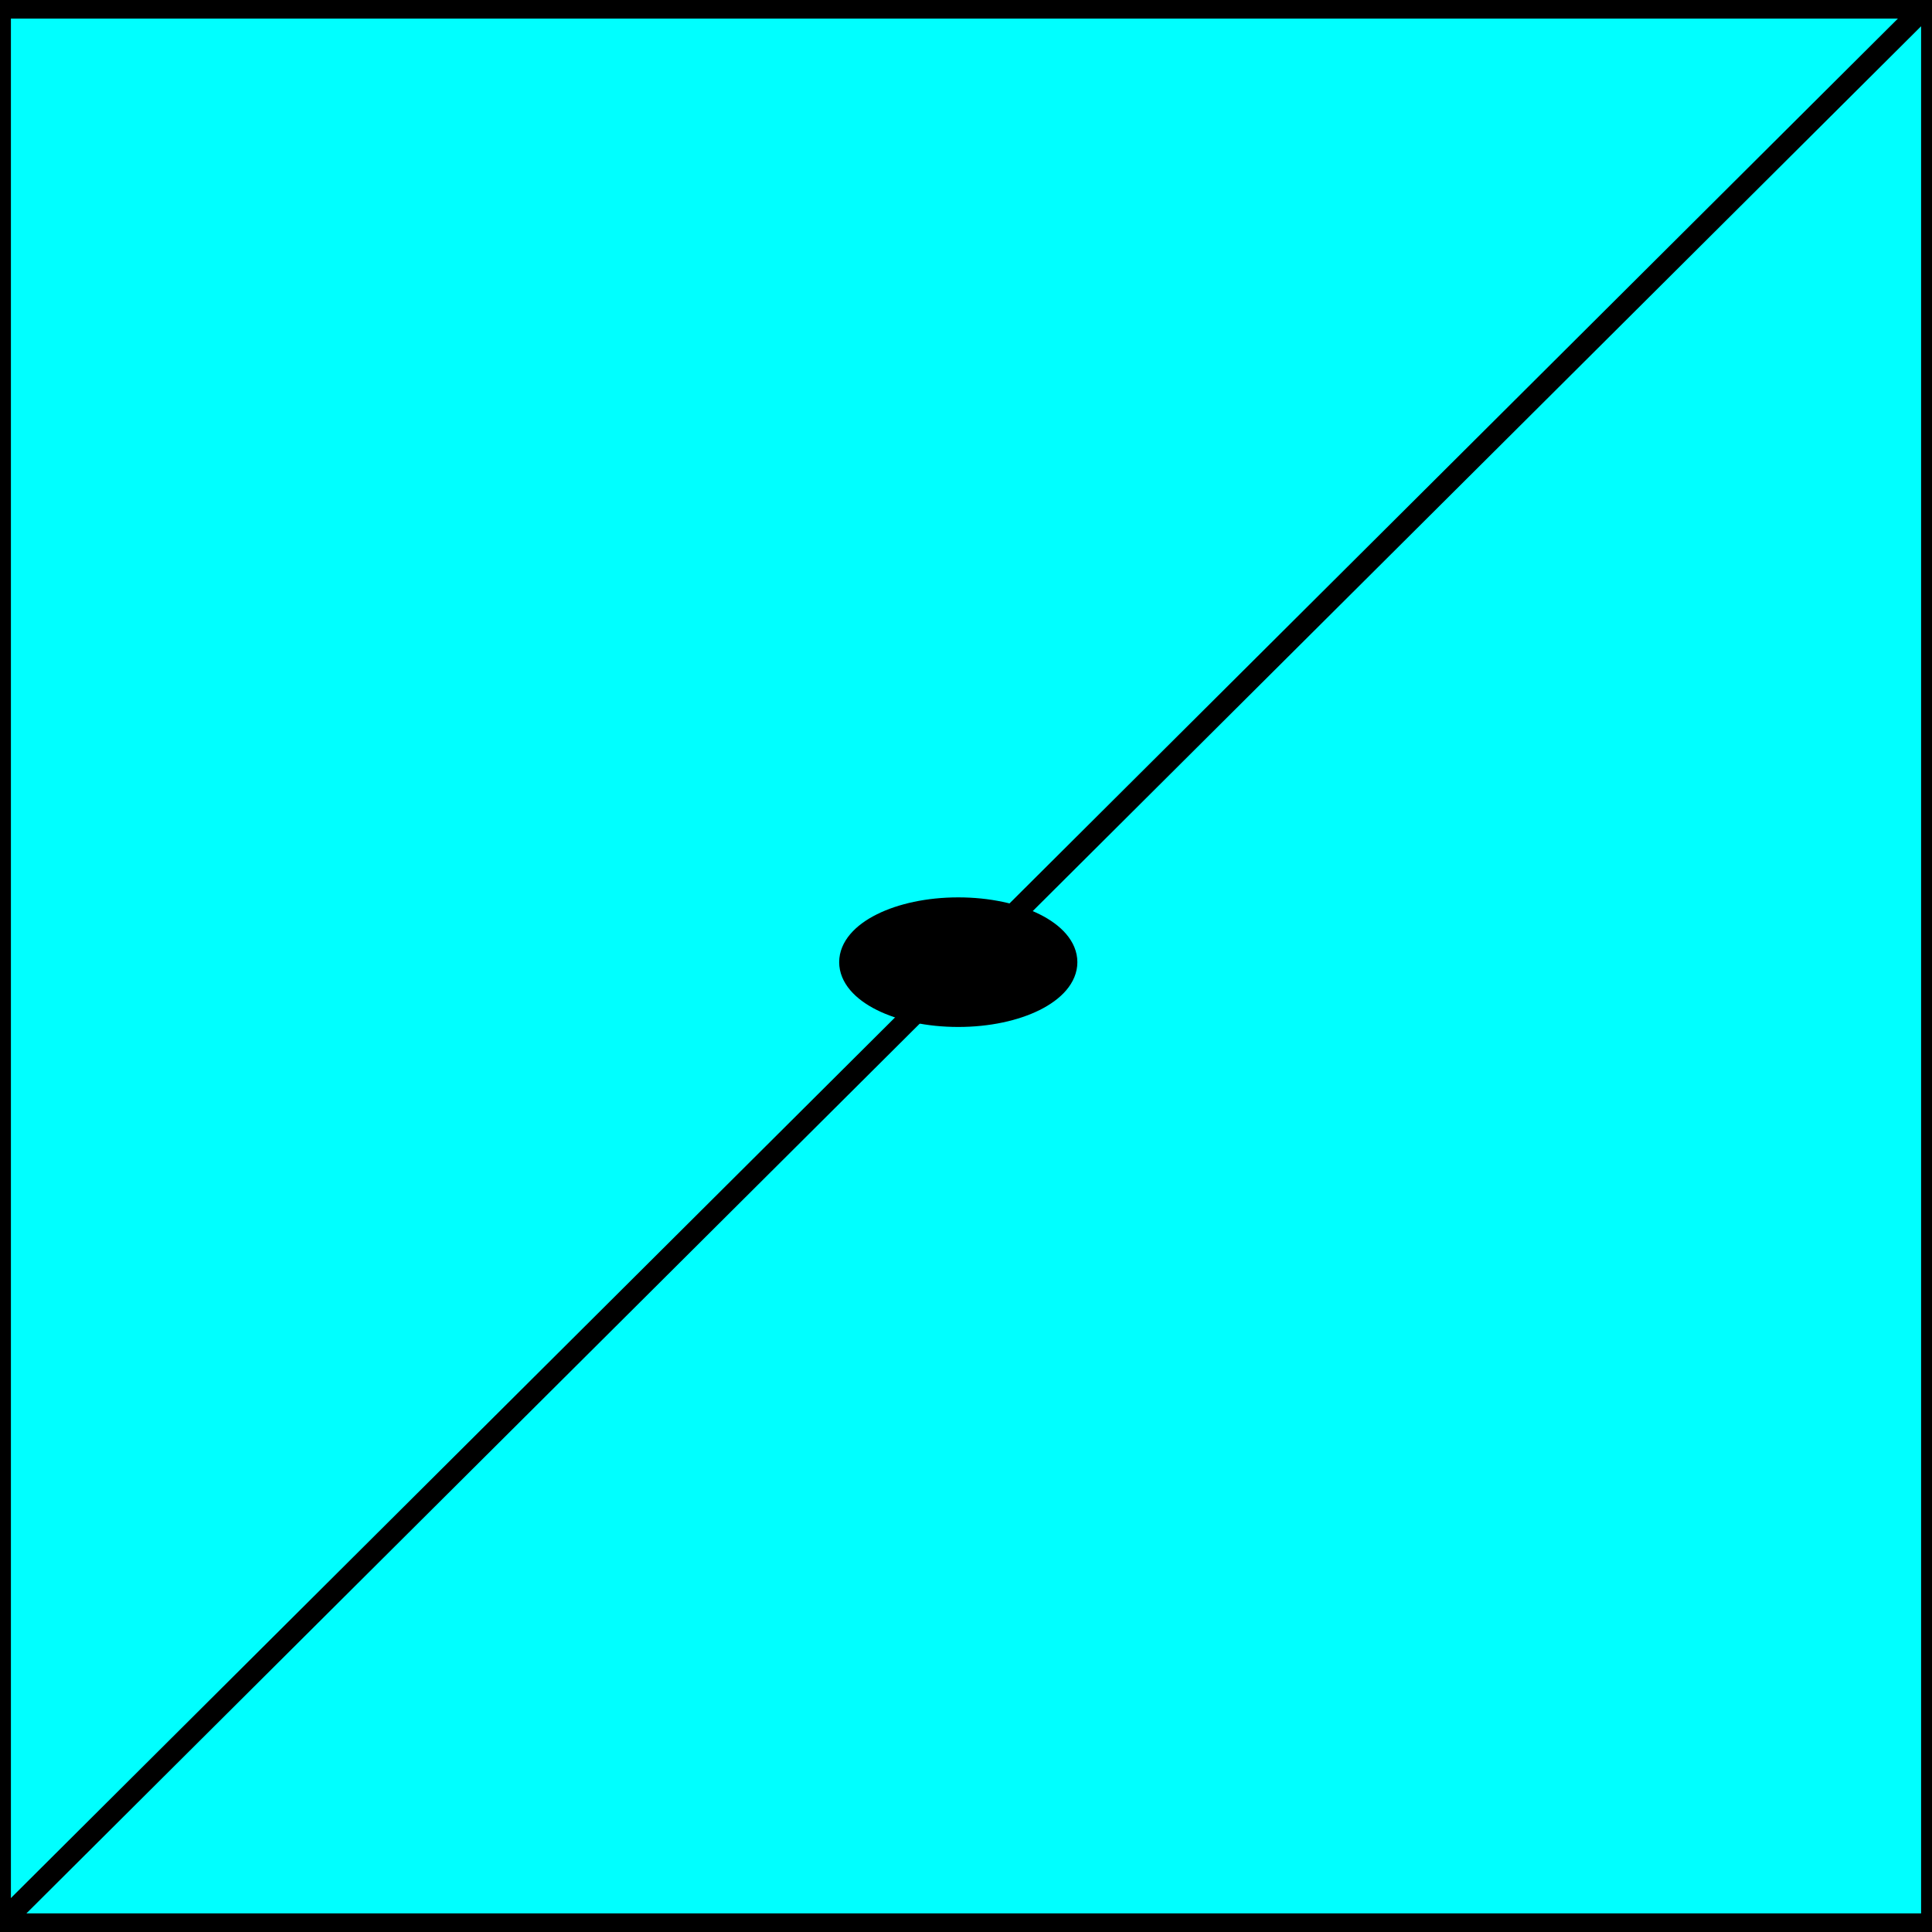 <svg width="150" height="150" viewBox="0 0 150 150" fill="none" xmlns="http://www.w3.org/2000/svg">
<g clip-path="url(#clip0_2109_187491)">
<path d="M0 150L150 0.598H0V150Z" fill="#00FFFF" stroke="black" stroke-width="1.694"/>
<path d="M150 0L0 149.402H150V0Z" fill="#00FFFF" stroke="black" stroke-width="1.694"/>
<path d="M74.4 78.886C79.039 78.886 82.8 77.013 82.8 74.703C82.8 72.392 79.039 70.519 74.4 70.519C69.761 70.519 66 72.392 66 74.703C66 77.013 69.761 78.886 74.4 78.886Z" fill="black" stroke="black" stroke-width="1.694"/>
</g>
<defs>
<clipPath id="clip0_2109_187491">
<rect width="150" height="150" fill="white"/>
</clipPath>
</defs>
</svg>
